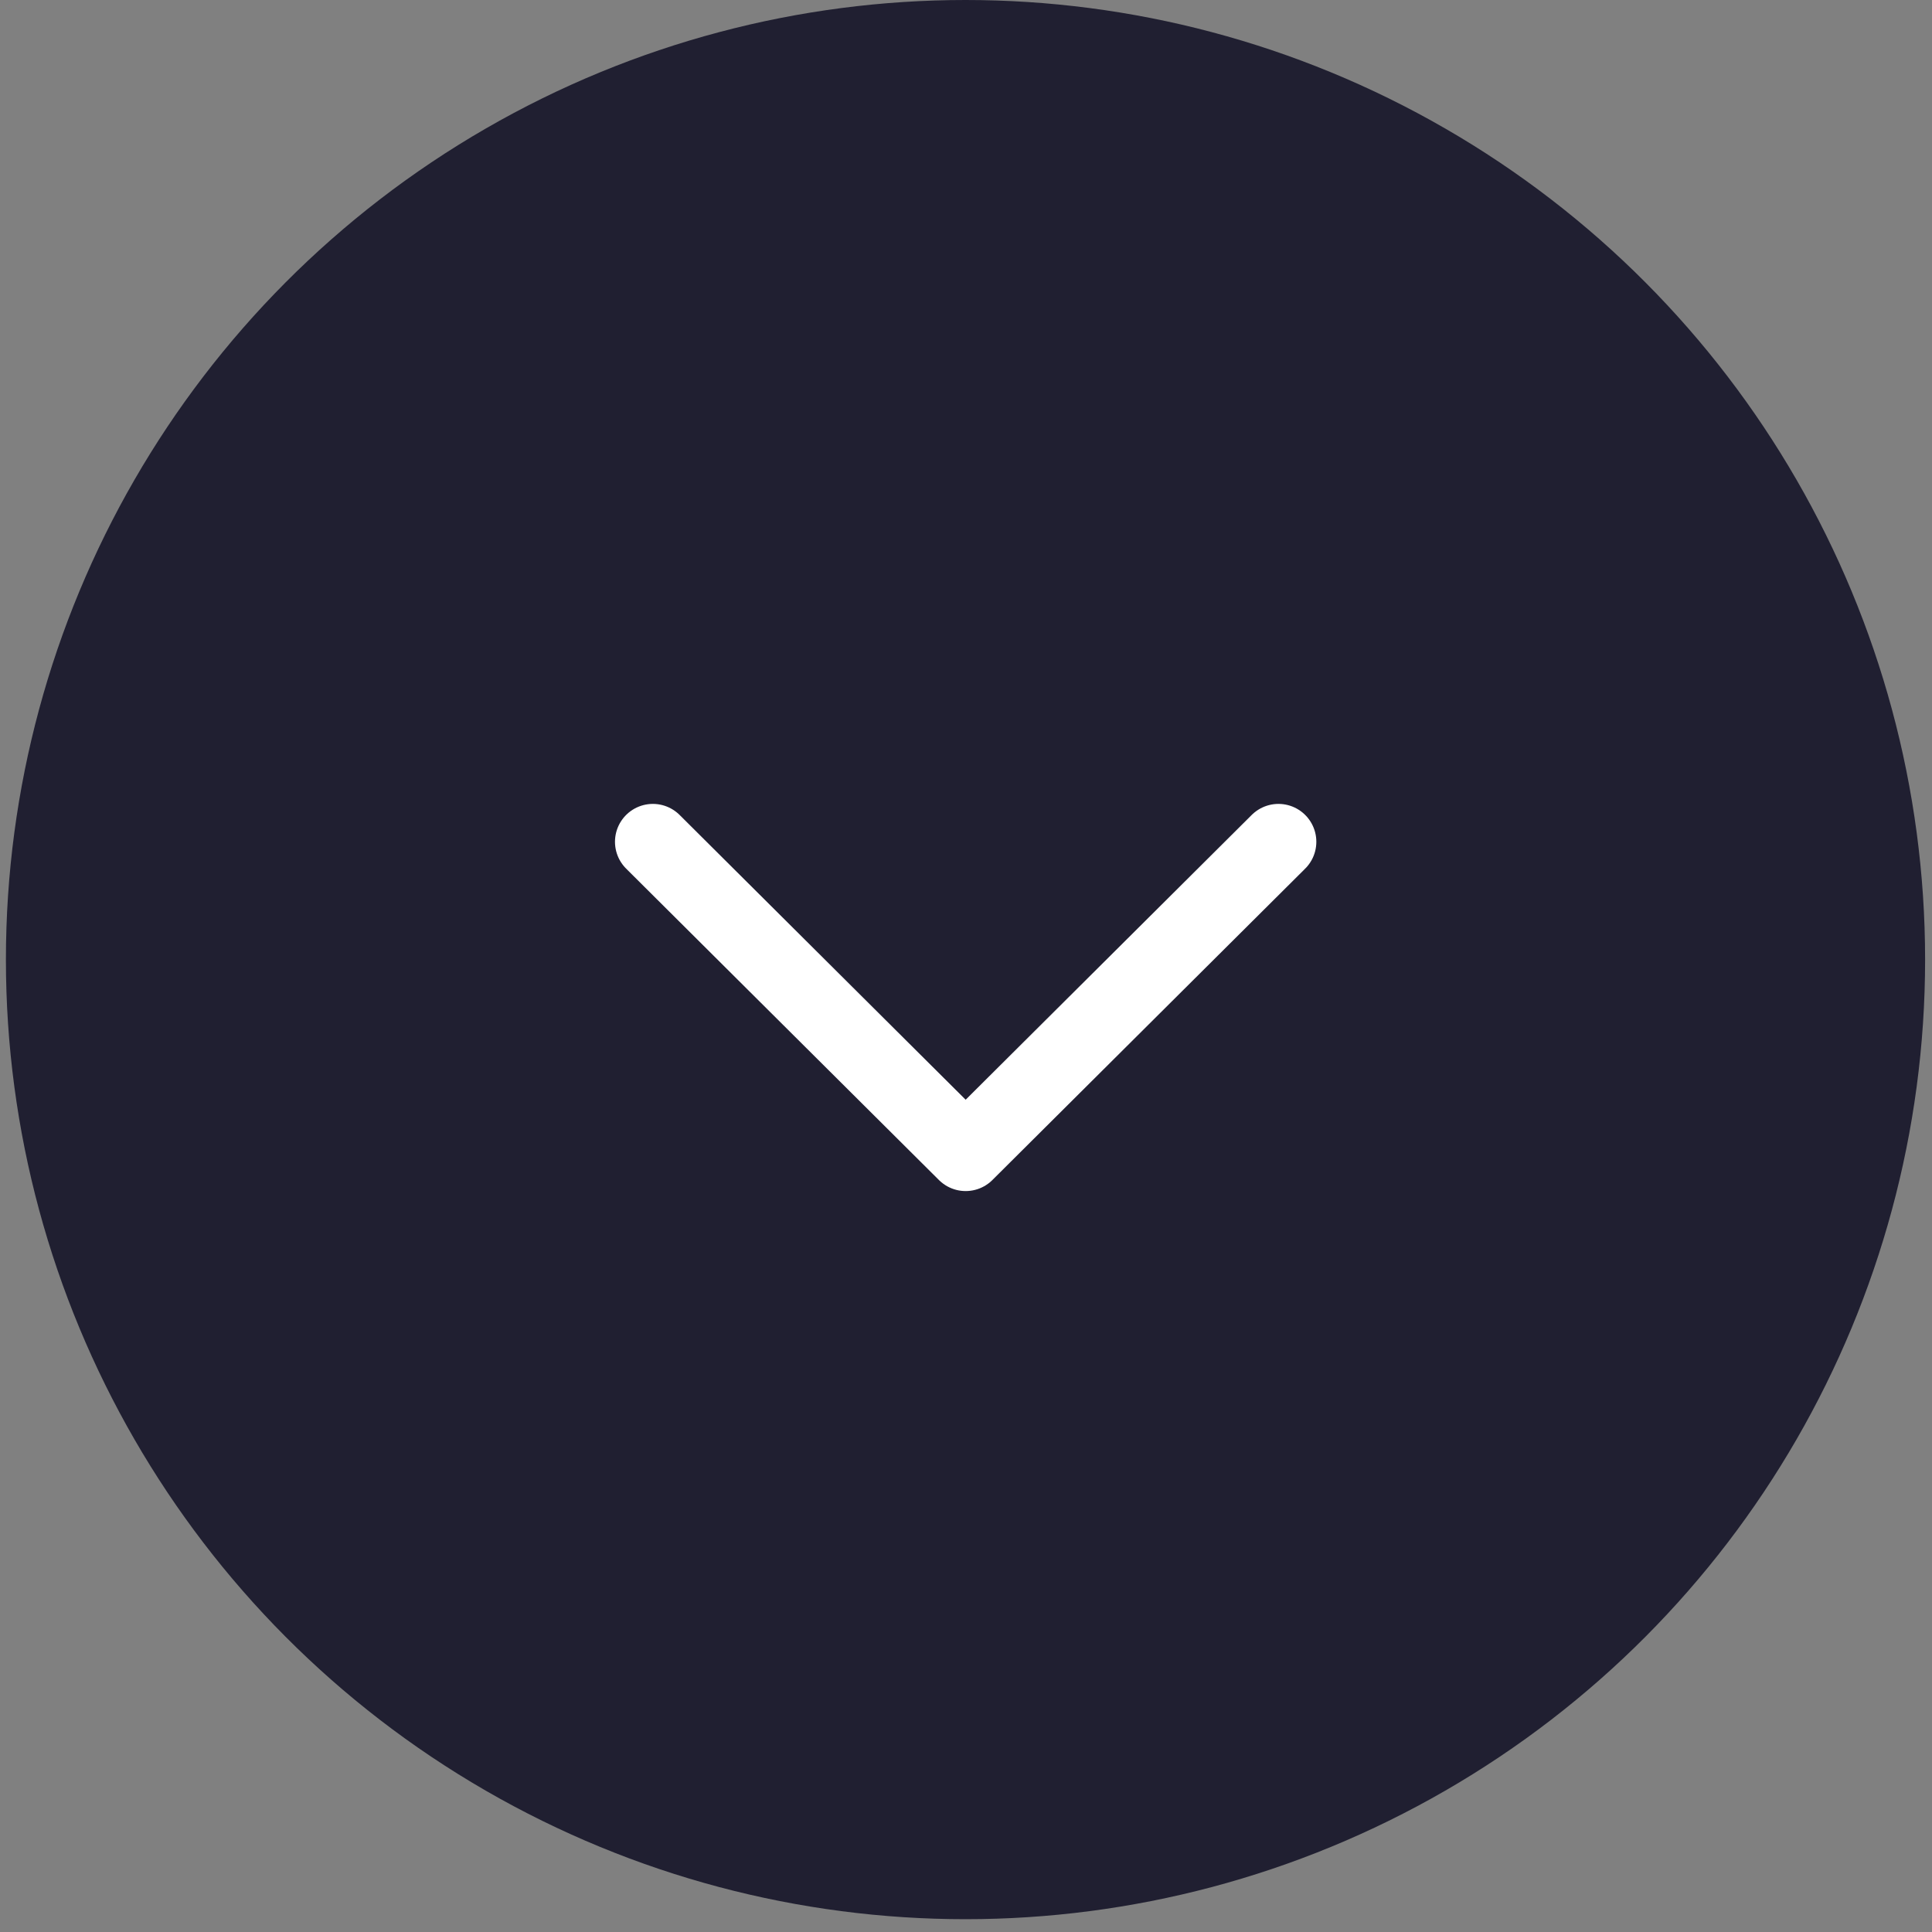 <svg width="51" height="51" viewBox="0 0 51 51" fill="none" xmlns="http://www.w3.org/2000/svg">
<rect x="0" y="0" width="51" height="51" fill="#808080" stroke="none"/>
<circle cx="25.487" cy="25.331" r="25.331" fill="#201F31"/>
<path d="M17.234 22.221L25.491 30.441L33.748 22.221" stroke="white" stroke-width="2" stroke-linecap="round" stroke-linejoin="round"/>
</svg>

